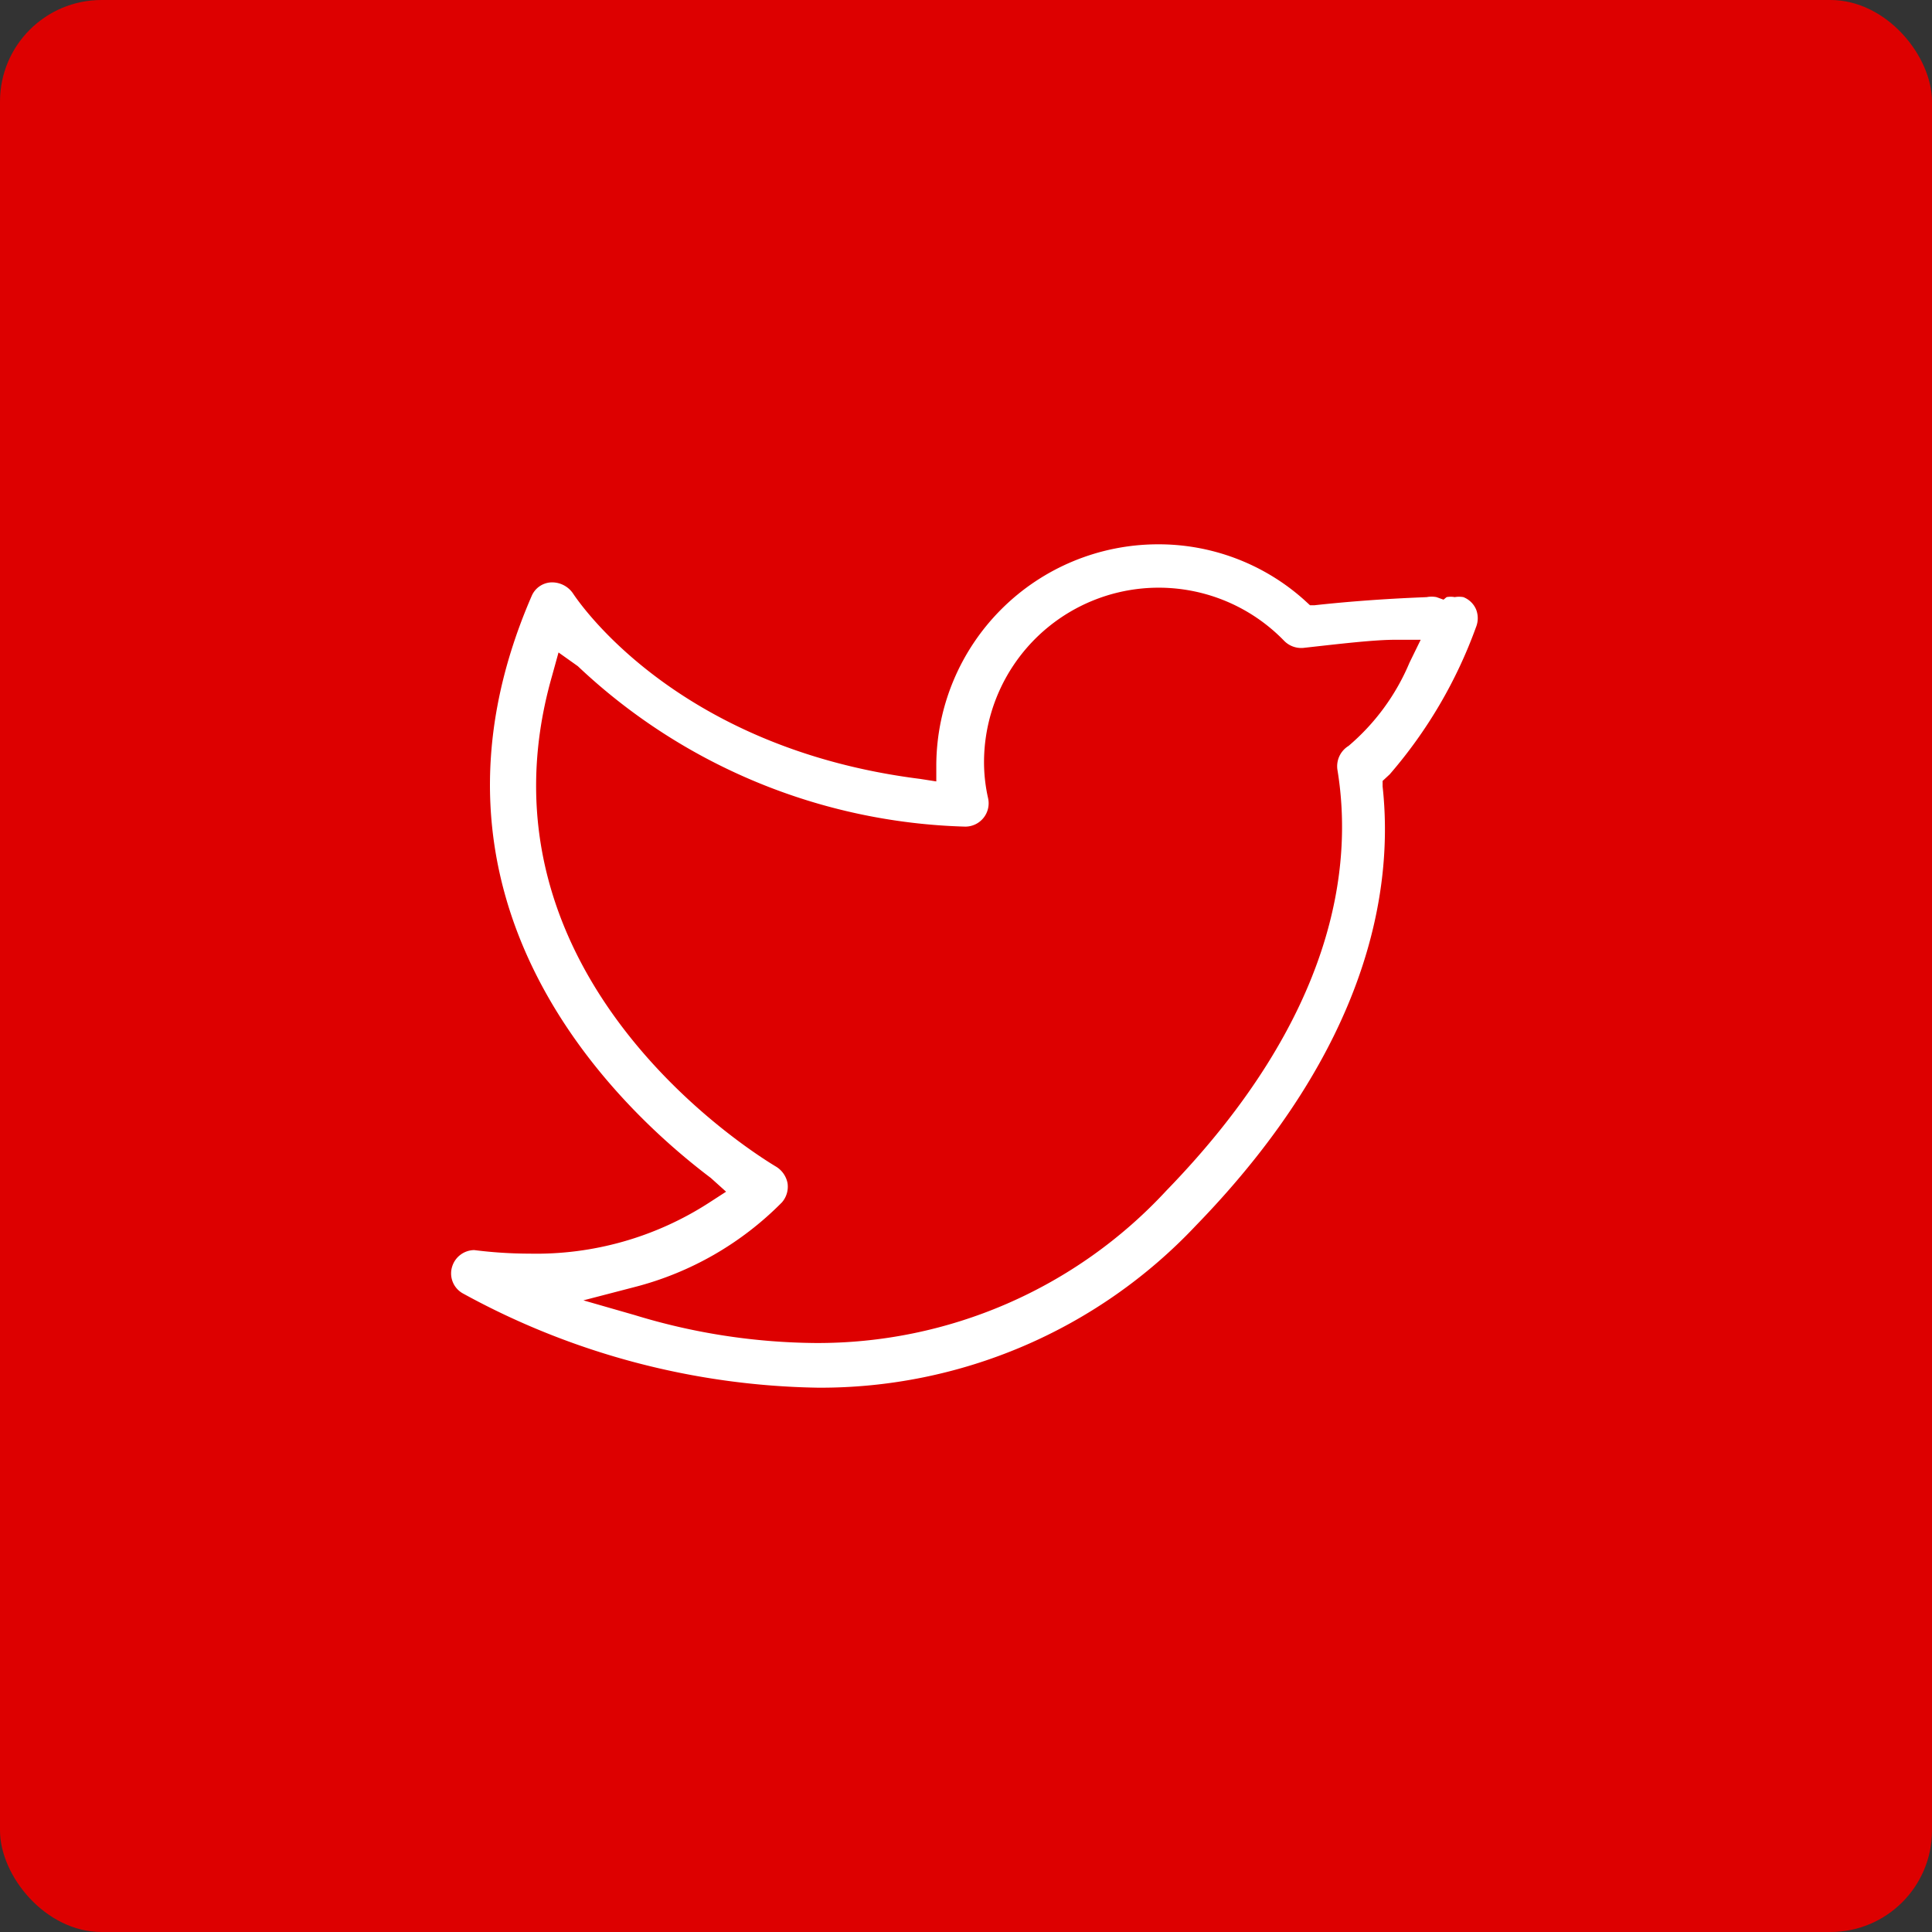<svg xmlns="http://www.w3.org/2000/svg" viewBox="0 0 38.05 38.05"><rect x="0" y="0" width="38.05" height="38.05" fill="#333333" stroke="none"/><defs><style>.cls-1{fill:#d00;}.cls-2{fill:#fff;}</style></defs><title>Asset 7</title><g id="Layer_2" data-name="Layer 2"><g id="Layer_1-2" data-name="Layer 1"><rect class="cls-1" width="38.05" height="38.05" rx="2" ry="2"/><path class="cls-2" d="M16.11,27.33a15,15,0,0,1-7-1.86.45.45,0,0,1-.2-.54.46.46,0,0,1,.43-.31,8.74,8.74,0,0,0,1.09.07,6.27,6.27,0,0,0,3.53-1l.34-.22L14,23.2c-1.92-1.45-6.12-5.49-3.53-11.46a.44.44,0,0,1,.38-.27h0a.5.5,0,0,1,.43.21c.08.12,2,3.05,6.84,3.66l.32.05v-.33a4.37,4.37,0,0,1,4.36-4.34,4.3,4.3,0,0,1,2.88,1.09l.12.11.09,0c1.09-.12,2-.15,2.21-.16h0a.5.5,0,0,1,.19,0l.14.05.06-.05a.45.45,0,0,1,.16,0,.51.51,0,0,1,.17,0,.45.45,0,0,1,.25.24.47.47,0,0,1,0,.35,9.23,9.23,0,0,1-1.7,2.9l-.14.13,0,.11c.22,2-.25,5.12-3.68,8.65A10.15,10.15,0,0,1,16.11,27.33ZM12.5,25.9a12.47,12.47,0,0,0,3.55.55,9.35,9.35,0,0,0,6.92-3c3.35-3.45,3.68-6.41,3.37-8.29a.47.47,0,0,1,.22-.47,4.37,4.37,0,0,0,1.2-1.64l.22-.45-.5,0c-.42,0-1.09.08-1.81.16h0a.47.47,0,0,1-.38-.14,3.44,3.44,0,0,0-5.91,2.39,3.22,3.22,0,0,0,.08.71.46.46,0,0,1-.45.56,11.57,11.57,0,0,1-7.63-3.16L11,12.85l-.13.47c-1.71,6,4.17,9.51,4.42,9.66a.49.49,0,0,1,.22.32.47.47,0,0,1-.11.38,6.27,6.27,0,0,1-2.91,1.67l-1,.26Z"/></g></g></svg>